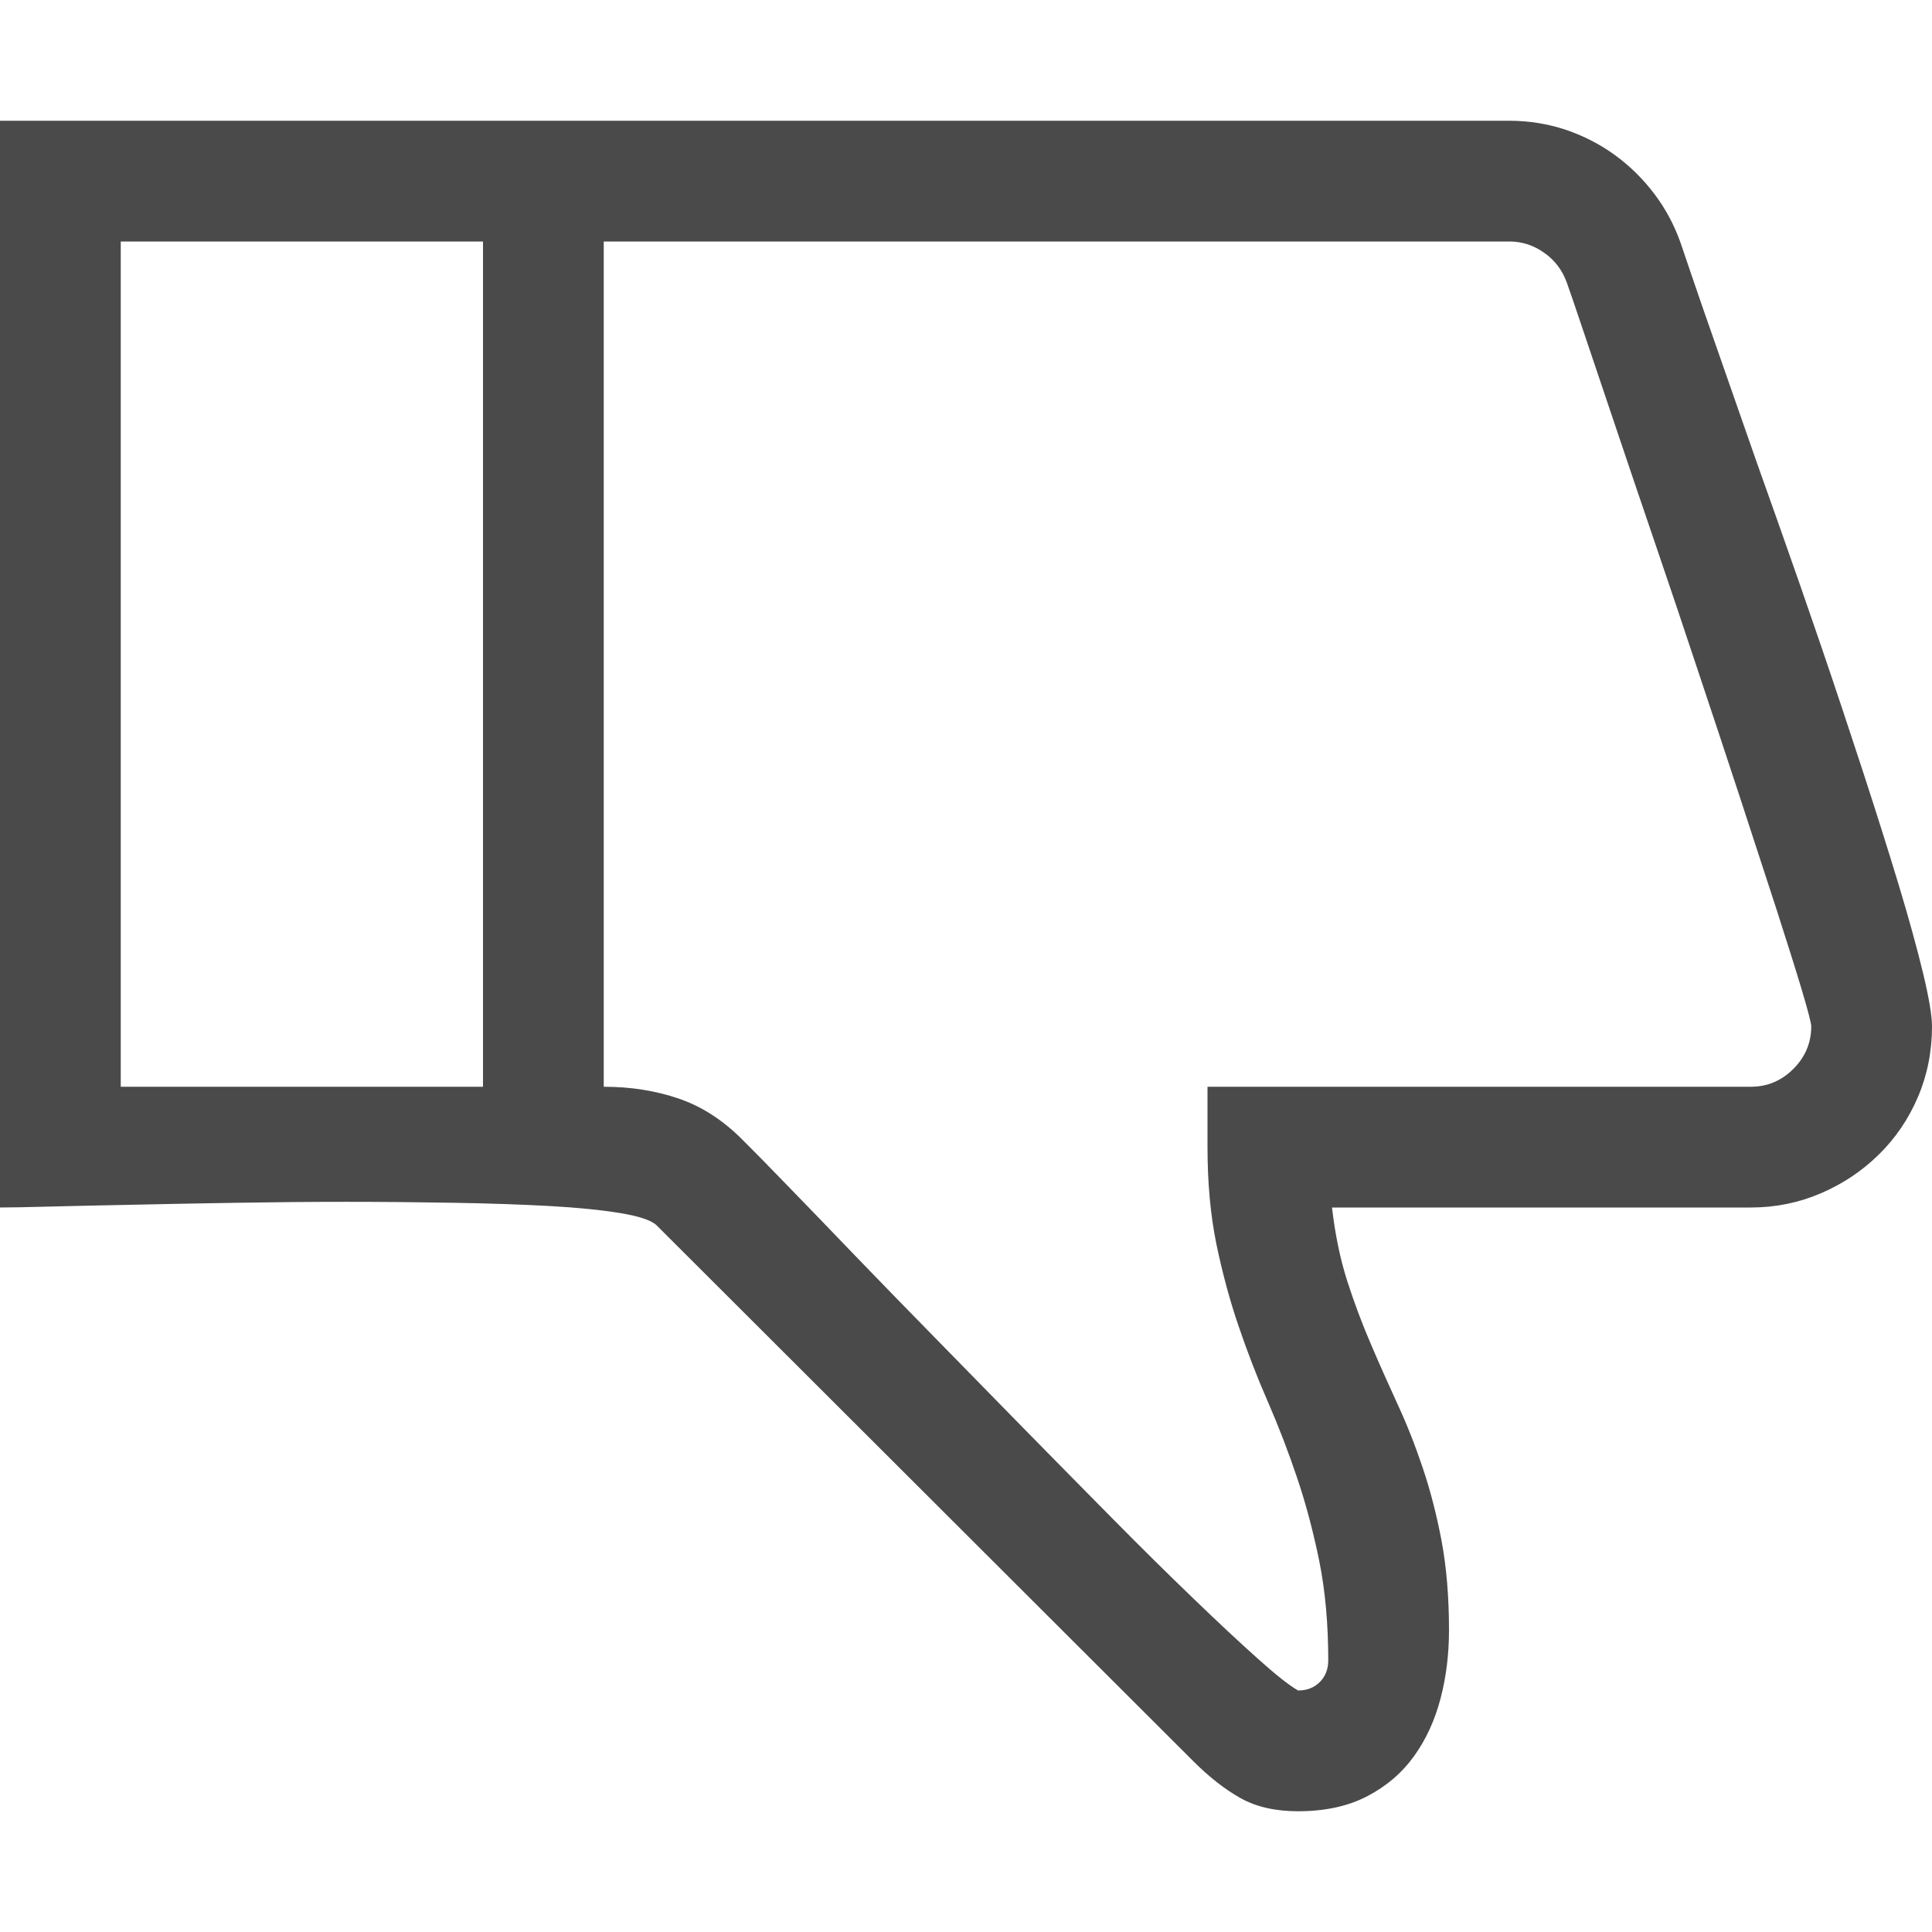 <?xml version="1.0" encoding="UTF-8" standalone="no"?>
<svg width="16px" height="16px" viewBox="0 0 16 16" version="1.1" xmlns="http://www.w3.org/2000/svg" xmlns:xlink="http://www.w3.org/1999/xlink">
    <defs></defs>
    <g stroke="none" stroke-width="1" fill="none" fill-rule="evenodd">
        <g fill="#4A4A4A">
            <path d="M12.5,1 C12.661,1 12.816,1.025 12.965,1.074 C13.113,1.124 13.25,1.194 13.375,1.285 C13.5,1.376 13.609,1.484 13.703,1.609 C13.797,1.734 13.87,1.872 13.922,2.023 C13.964,2.148 14.025,2.327 14.105,2.559 C14.186,2.79 14.279,3.056 14.383,3.355 C14.487,3.655 14.6,3.977 14.723,4.32 C14.845,4.664 14.966,5.012 15.086,5.363 C15.206,5.715 15.32,6.059 15.43,6.395 C15.539,6.73 15.637,7.04 15.723,7.324 C15.809,7.608 15.876,7.853 15.926,8.059 C15.975,8.264 16,8.411 16,8.5 C16,8.708 15.961,8.904 15.883,9.086 C15.805,9.268 15.697,9.427 15.559,9.562 C15.421,9.698 15.26,9.805 15.078,9.883 C14.896,9.961 14.703,10 14.5,10 L11.031,10 C11.057,10.224 11.099,10.426 11.156,10.605 C11.214,10.785 11.279,10.96 11.352,11.129 C11.424,11.298 11.499,11.465 11.574,11.629 C11.65,11.793 11.719,11.967 11.781,12.152 C11.844,12.337 11.896,12.539 11.938,12.758 C11.979,12.977 12,13.224 12,13.5 C12,13.698 11.977,13.887 11.93,14.066 C11.883,14.246 11.81,14.405 11.711,14.543 C11.612,14.681 11.483,14.792 11.324,14.875 C11.165,14.958 10.974,15 10.75,15 C10.562,15 10.404,14.964 10.273,14.891 C10.143,14.818 10.013,14.716 9.883,14.586 L5.438,10.148 C5.396,10.107 5.297,10.073 5.141,10.047 C4.984,10.021 4.789,10.001 4.555,9.988 C4.32,9.975 4.057,9.966 3.766,9.961 C3.474,9.956 3.174,9.953 2.867,9.953 C2.56,9.953 2.255,9.956 1.953,9.961 C1.651,9.966 1.37,9.971 1.109,9.977 C0.849,9.982 0.621,9.987 0.426,9.992 C0.23,9.997 0.089,10 0,10 L0,1 L12.5,1 Z M1,9 L4,9 L4,2 L1,2 L1,9 Z M14.5,9 C14.635,9 14.753,8.951 14.852,8.852 C14.951,8.753 15,8.635 15,8.5 C15,8.474 14.974,8.374 14.922,8.199 C14.87,8.025 14.799,7.801 14.711,7.527 C14.622,7.254 14.522,6.947 14.41,6.605 C14.298,6.264 14.182,5.914 14.062,5.555 C13.943,5.195 13.823,4.84 13.703,4.488 C13.583,4.137 13.474,3.814 13.375,3.52 C13.276,3.225 13.191,2.974 13.121,2.766 C13.051,2.557 13.003,2.417 12.977,2.344 C12.94,2.24 12.878,2.156 12.789,2.094 C12.701,2.031 12.604,2 12.5,2 L5,2 L5,9 C5.224,9 5.431,9.033 5.621,9.098 C5.811,9.163 5.987,9.276 6.148,9.438 C6.237,9.526 6.362,9.654 6.523,9.82 C6.685,9.987 6.87,10.178 7.078,10.395 C7.286,10.611 7.513,10.844 7.758,11.094 C8.003,11.344 8.249,11.595 8.496,11.848 C8.743,12.1 8.986,12.346 9.223,12.586 C9.46,12.826 9.68,13.043 9.883,13.238 C10.086,13.434 10.263,13.599 10.414,13.734 C10.565,13.87 10.677,13.958 10.75,14 C10.823,14 10.883,13.977 10.93,13.93 C10.977,13.883 11,13.823 11,13.75 C11,13.448 10.975,13.174 10.926,12.93 C10.876,12.685 10.815,12.454 10.742,12.238 C10.669,12.022 10.589,11.813 10.5,11.609 C10.411,11.406 10.331,11.198 10.258,10.984 C10.185,10.771 10.124,10.544 10.074,10.305 C10.025,10.065 10,9.797 10,9.5 L10,9 L14.5,9 Z"></path>
        </g>
    </g>
</svg>
